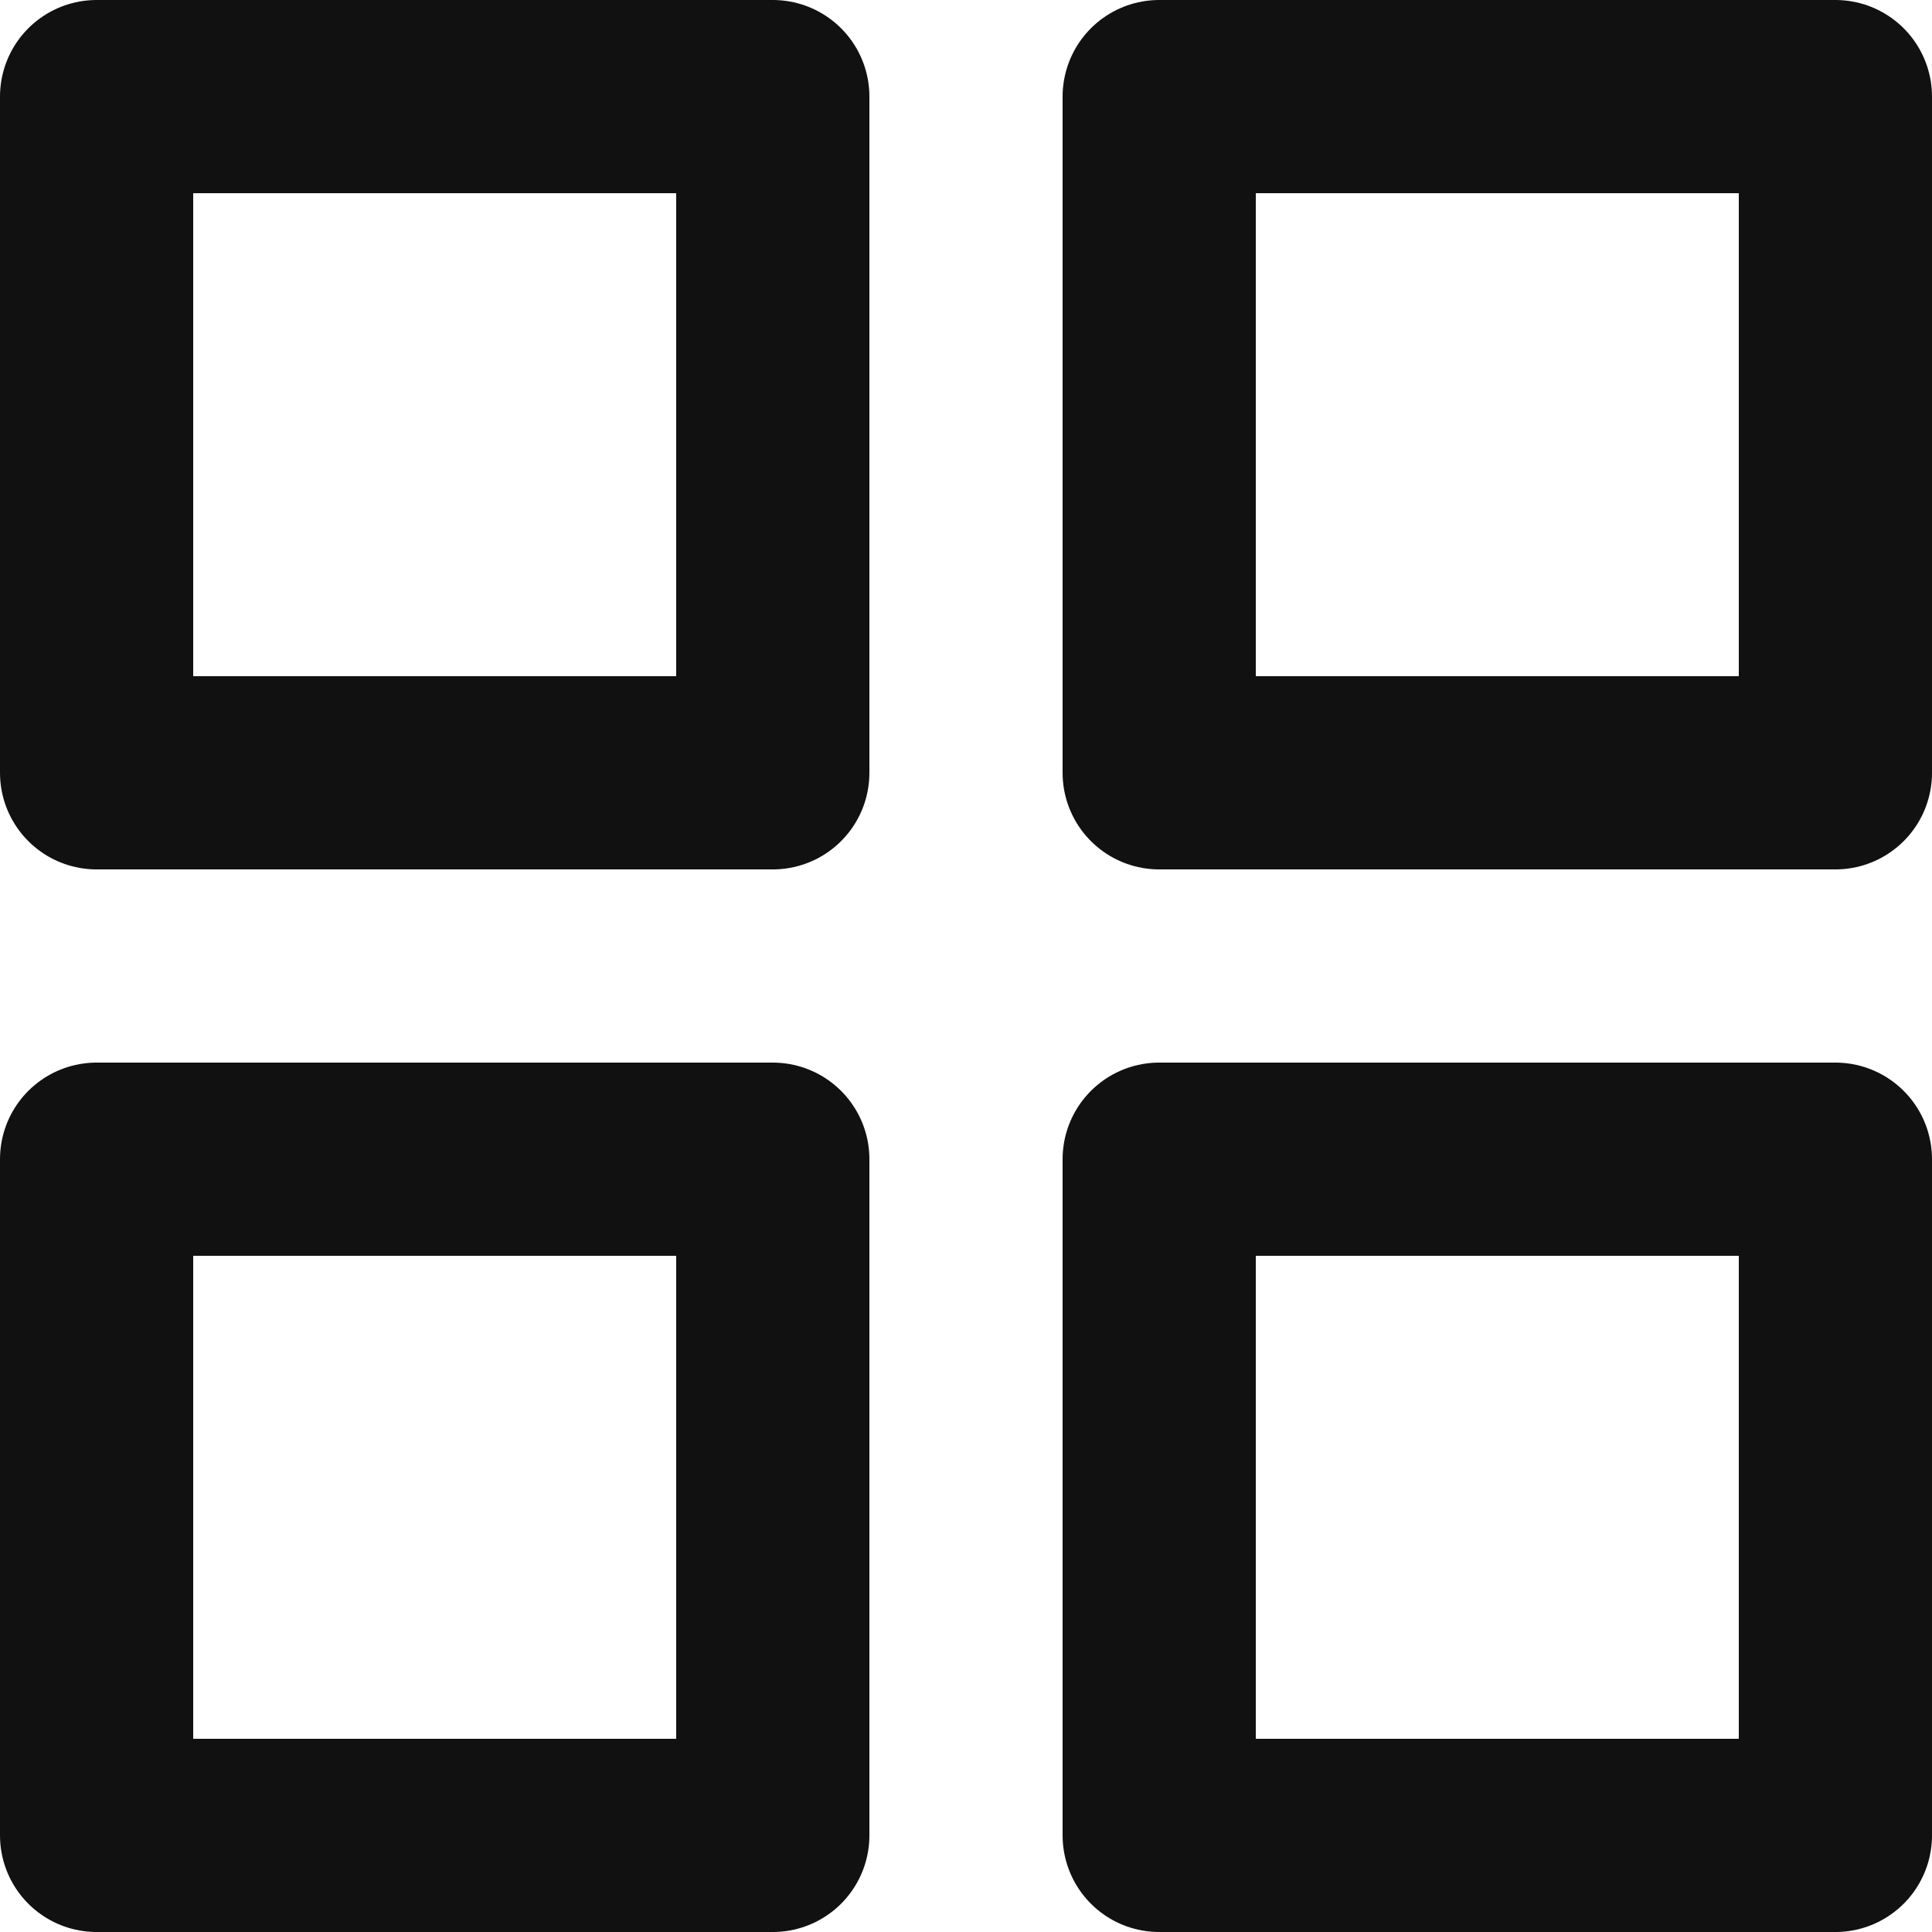 <svg viewBox="0 0 20 20" xmlns="http://www.w3.org/2000/svg"><g fill="none" stroke="#111" stroke-linecap="round" stroke-linejoin="round" stroke-width="2" transform="translate(-2 -2)"><path d="m3 3h7v7h-7z"/><path d="m14 3h7v7h-7z"/><path d="m14 14h7v7h-7z"/><path d="m3 14h7v7h-7z"/></g></svg>